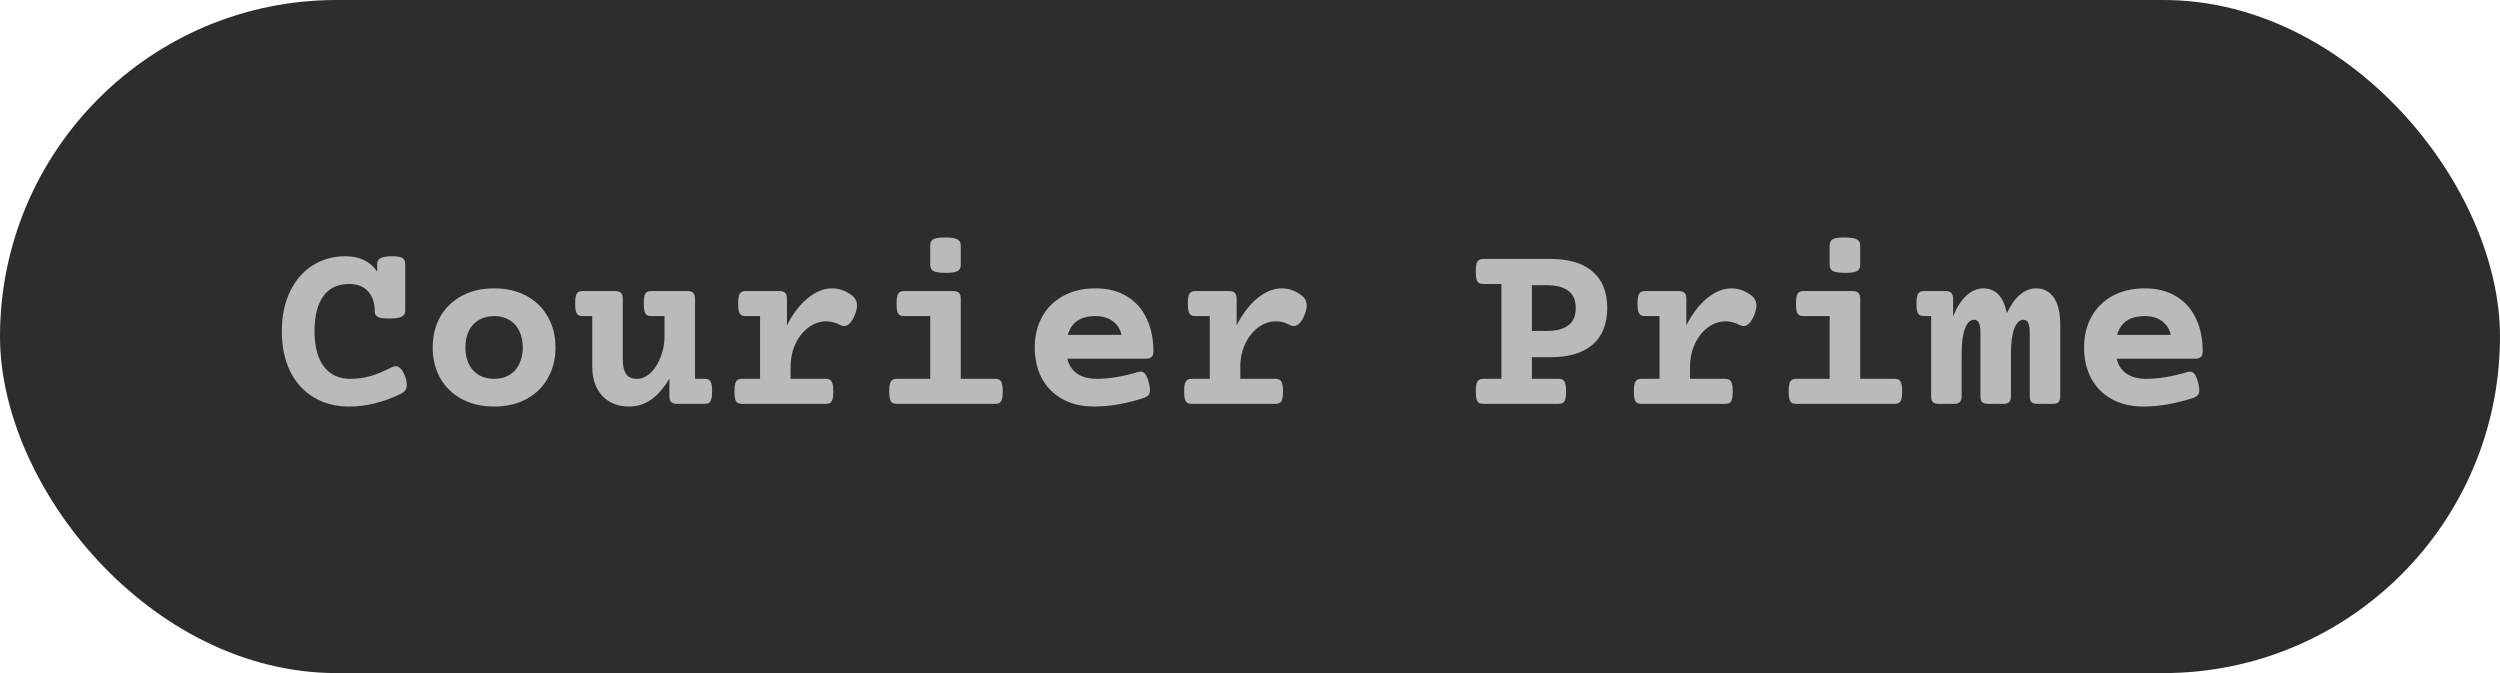 <svg width="130" height="35" viewBox="0 0 130 35" fill="none" xmlns="http://www.w3.org/2000/svg">
<rect width="130" height="35" rx="17.5" fill="#2D2D2D"/>
<path d="M111.526 14.995C112.169 14.995 112.717 15.135 113.17 15.414C113.623 15.689 113.963 16.074 114.192 16.569C114.425 17.06 114.541 17.623 114.541 18.258C114.541 18.402 114.509 18.503 114.446 18.562C114.387 18.622 114.285 18.651 114.141 18.651H110.066C110.146 18.99 110.318 19.25 110.58 19.432C110.847 19.61 111.183 19.699 111.589 19.699C112.245 19.699 112.956 19.582 113.722 19.35C113.773 19.333 113.824 19.324 113.875 19.324C113.968 19.324 114.048 19.366 114.116 19.451C114.183 19.536 114.245 19.68 114.3 19.883C114.342 20.039 114.363 20.173 114.363 20.283C114.363 20.393 114.338 20.48 114.287 20.543C114.241 20.602 114.162 20.651 114.052 20.689C113.629 20.829 113.197 20.939 112.757 21.019C112.317 21.099 111.886 21.14 111.462 21.14C110.819 21.14 110.265 21.009 109.799 20.746C109.334 20.484 108.978 20.122 108.733 19.661C108.492 19.195 108.371 18.664 108.371 18.067C108.371 17.475 108.498 16.946 108.752 16.48C109.006 16.015 109.372 15.651 109.85 15.389C110.328 15.126 110.887 14.995 111.526 14.995ZM111.526 16.436C110.751 16.436 110.273 16.762 110.091 17.414H112.884C112.812 17.105 112.658 16.866 112.421 16.696C112.188 16.523 111.89 16.436 111.526 16.436Z" fill="#BABABA"/>
<path d="M105.877 14.995C106.266 14.995 106.573 15.154 106.797 15.471C107.022 15.789 107.134 16.271 107.134 16.919V20.6C107.134 20.744 107.102 20.848 107.039 20.911C106.979 20.97 106.878 21 106.734 21H105.947C105.803 21 105.699 20.97 105.636 20.911C105.576 20.848 105.547 20.744 105.547 20.6V17.28C105.547 17.056 105.519 16.891 105.464 16.785C105.414 16.679 105.331 16.627 105.217 16.627C105.018 16.627 104.859 16.781 104.741 17.09C104.626 17.399 104.569 17.849 104.569 18.442V20.6C104.569 20.744 104.538 20.848 104.474 20.911C104.415 20.97 104.313 21 104.169 21H103.382C103.238 21 103.135 20.97 103.071 20.911C103.012 20.848 102.982 20.744 102.982 20.6V17.28C102.982 17.056 102.955 16.891 102.9 16.785C102.849 16.679 102.767 16.627 102.652 16.627C102.453 16.627 102.295 16.781 102.176 17.09C102.062 17.399 102.005 17.849 102.005 18.442V20.6C102.005 20.744 101.973 20.848 101.91 20.911C101.85 20.97 101.749 21 101.605 21H100.818C100.674 21 100.57 20.97 100.507 20.911C100.448 20.848 100.418 20.744 100.418 20.6V16.436H100.056C99.955 16.436 99.876 16.419 99.821 16.385C99.766 16.351 99.726 16.288 99.701 16.195C99.671 16.102 99.656 15.966 99.656 15.789C99.656 15.611 99.671 15.475 99.701 15.382C99.726 15.289 99.766 15.226 99.821 15.192C99.876 15.154 99.955 15.135 100.056 15.135H101.161C101.305 15.135 101.406 15.166 101.465 15.23C101.529 15.289 101.561 15.391 101.561 15.535V16.449C101.759 15.97 101.992 15.609 102.259 15.363C102.53 15.118 102.826 14.995 103.147 14.995C103.774 14.995 104.178 15.425 104.36 16.284C104.555 15.861 104.781 15.541 105.039 15.325C105.297 15.105 105.576 14.995 105.877 14.995Z" fill="#BABABA"/>
<path d="M96.33 15.135C96.474 15.135 96.575 15.166 96.634 15.23C96.698 15.289 96.73 15.391 96.73 15.535V19.699H98.513C98.615 19.699 98.693 19.718 98.748 19.756C98.803 19.79 98.843 19.853 98.869 19.946C98.898 20.039 98.913 20.175 98.913 20.352C98.913 20.53 98.898 20.666 98.869 20.759C98.843 20.852 98.803 20.915 98.748 20.949C98.693 20.983 98.615 21 98.513 21H93.41C93.308 21 93.23 20.983 93.175 20.949C93.12 20.915 93.078 20.852 93.048 20.759C93.022 20.666 93.01 20.53 93.01 20.352C93.01 20.175 93.022 20.039 93.048 19.946C93.078 19.853 93.12 19.79 93.175 19.756C93.23 19.718 93.308 19.699 93.41 19.699H95.143V16.436H93.79C93.689 16.436 93.611 16.419 93.556 16.385C93.501 16.351 93.458 16.288 93.429 16.195C93.403 16.102 93.391 15.966 93.391 15.789C93.391 15.611 93.403 15.475 93.429 15.382C93.458 15.289 93.501 15.226 93.556 15.192C93.611 15.154 93.689 15.135 93.79 15.135H96.33ZM95.917 12.348C96.217 12.348 96.427 12.38 96.545 12.443C96.668 12.503 96.73 12.604 96.73 12.748V13.789C96.73 13.933 96.672 14.037 96.558 14.1C96.448 14.159 96.245 14.189 95.949 14.189C95.653 14.189 95.443 14.159 95.32 14.1C95.202 14.037 95.143 13.933 95.143 13.789V12.748C95.143 12.6 95.198 12.496 95.308 12.437C95.418 12.378 95.621 12.348 95.917 12.348Z" fill="#BABABA"/>
<path d="M90.039 14.995C90.399 14.995 90.737 15.114 91.055 15.351C91.241 15.486 91.334 15.664 91.334 15.884C91.334 16.023 91.296 16.189 91.22 16.379C91.144 16.569 91.057 16.713 90.96 16.811C90.866 16.908 90.767 16.956 90.661 16.956C90.602 16.956 90.538 16.94 90.471 16.906C90.234 16.775 89.988 16.709 89.734 16.709C89.409 16.709 89.104 16.813 88.82 17.02C88.537 17.227 88.308 17.513 88.135 17.877C87.966 18.241 87.881 18.647 87.881 19.096V19.699H89.703C89.804 19.699 89.882 19.718 89.938 19.756C89.993 19.79 90.033 19.853 90.058 19.946C90.088 20.039 90.103 20.175 90.103 20.352C90.103 20.53 90.088 20.666 90.058 20.759C90.033 20.852 89.993 20.915 89.938 20.949C89.882 20.983 89.804 21 89.703 21H85.361C85.259 21 85.181 20.983 85.126 20.949C85.071 20.915 85.029 20.852 84.999 20.759C84.974 20.666 84.961 20.53 84.961 20.352C84.961 20.175 84.974 20.039 84.999 19.946C85.029 19.853 85.071 19.79 85.126 19.756C85.181 19.718 85.259 19.699 85.361 19.699H86.294V16.436H85.551C85.45 16.436 85.371 16.419 85.316 16.385C85.261 16.351 85.219 16.288 85.189 16.195C85.164 16.102 85.151 15.966 85.151 15.789C85.151 15.611 85.164 15.475 85.189 15.382C85.219 15.289 85.261 15.226 85.316 15.192C85.371 15.154 85.45 15.135 85.551 15.135H87.29C87.434 15.135 87.536 15.166 87.595 15.23C87.659 15.289 87.69 15.391 87.69 15.535V16.912C88.008 16.299 88.372 15.827 88.782 15.497C89.197 15.162 89.616 14.995 90.039 14.995Z" fill="#BABABA"/>
<path d="M80.612 13.465C81.586 13.465 82.322 13.685 82.821 14.126C83.325 14.561 83.577 15.192 83.577 16.017C83.577 16.842 83.325 17.475 82.821 17.915C82.322 18.355 81.586 18.575 80.612 18.575H79.66V19.699H81.038C81.139 19.699 81.217 19.718 81.272 19.756C81.328 19.79 81.368 19.853 81.393 19.946C81.423 20.039 81.438 20.175 81.438 20.352C81.438 20.53 81.423 20.666 81.393 20.759C81.368 20.852 81.328 20.915 81.272 20.949C81.217 20.983 81.139 21 81.038 21H77.14C77.039 21 76.96 20.983 76.905 20.949C76.85 20.915 76.808 20.852 76.778 20.759C76.753 20.666 76.74 20.53 76.74 20.352C76.74 20.175 76.753 20.039 76.778 19.946C76.808 19.853 76.85 19.79 76.905 19.756C76.96 19.718 77.039 19.699 77.14 19.699H78.073V14.767H77.14C77.039 14.767 76.96 14.75 76.905 14.716C76.85 14.682 76.808 14.618 76.778 14.525C76.753 14.432 76.74 14.297 76.74 14.119C76.74 13.941 76.753 13.806 76.778 13.713C76.808 13.62 76.85 13.556 76.905 13.523C76.96 13.484 77.039 13.465 77.14 13.465H80.612ZM79.66 17.21H80.415C80.919 17.21 81.298 17.113 81.552 16.919C81.81 16.724 81.939 16.423 81.939 16.017C81.939 15.611 81.81 15.312 81.552 15.122C81.298 14.927 80.919 14.83 80.415 14.83H79.66V17.21Z" fill="#BABABA"/>
<path d="M66.654 14.995C67.014 14.995 67.353 15.114 67.67 15.351C67.856 15.486 67.949 15.664 67.949 15.884C67.949 16.023 67.911 16.189 67.835 16.379C67.759 16.569 67.672 16.713 67.575 16.811C67.482 16.908 67.382 16.956 67.276 16.956C67.217 16.956 67.154 16.94 67.086 16.906C66.849 16.775 66.603 16.709 66.35 16.709C66.024 16.709 65.719 16.813 65.436 17.02C65.152 17.227 64.924 17.513 64.75 17.877C64.581 18.241 64.496 18.647 64.496 19.096V19.699H66.318C66.419 19.699 66.498 19.718 66.553 19.756C66.608 19.79 66.648 19.853 66.673 19.946C66.703 20.039 66.718 20.175 66.718 20.352C66.718 20.53 66.703 20.666 66.673 20.759C66.648 20.852 66.608 20.915 66.553 20.949C66.498 20.983 66.419 21 66.318 21H61.976C61.874 21 61.796 20.983 61.741 20.949C61.686 20.915 61.644 20.852 61.614 20.759C61.589 20.666 61.576 20.53 61.576 20.352C61.576 20.175 61.589 20.039 61.614 19.946C61.644 19.853 61.686 19.79 61.741 19.756C61.796 19.718 61.874 19.699 61.976 19.699H62.909V16.436H62.166C62.065 16.436 61.987 16.419 61.932 16.385C61.877 16.351 61.834 16.288 61.805 16.195C61.779 16.102 61.767 15.966 61.767 15.789C61.767 15.611 61.779 15.475 61.805 15.382C61.834 15.289 61.877 15.226 61.932 15.192C61.987 15.154 62.065 15.135 62.166 15.135H63.906C64.05 15.135 64.151 15.166 64.21 15.23C64.274 15.289 64.306 15.391 64.306 15.535V16.912C64.623 16.299 64.987 15.827 65.397 15.497C65.812 15.162 66.231 14.995 66.654 14.995Z" fill="#BABABA"/>
<path d="M56.961 14.995C57.605 14.995 58.153 15.135 58.605 15.414C59.058 15.689 59.399 16.074 59.627 16.569C59.86 17.06 59.977 17.623 59.977 18.258C59.977 18.402 59.945 18.503 59.881 18.562C59.822 18.622 59.721 18.651 59.577 18.651H55.502C55.582 18.99 55.753 19.25 56.016 19.432C56.282 19.61 56.619 19.699 57.025 19.699C57.681 19.699 58.392 19.582 59.158 19.35C59.209 19.333 59.259 19.324 59.31 19.324C59.403 19.324 59.484 19.366 59.551 19.451C59.619 19.536 59.68 19.68 59.735 19.883C59.778 20.039 59.799 20.173 59.799 20.283C59.799 20.393 59.773 20.48 59.723 20.543C59.676 20.602 59.598 20.651 59.488 20.689C59.065 20.829 58.633 20.939 58.193 21.019C57.753 21.099 57.321 21.14 56.898 21.14C56.255 21.14 55.7 21.009 55.235 20.746C54.769 20.484 54.414 20.122 54.169 19.661C53.927 19.195 53.807 18.664 53.807 18.067C53.807 17.475 53.934 16.946 54.188 16.48C54.441 16.015 54.807 15.651 55.286 15.389C55.764 15.126 56.322 14.995 56.961 14.995ZM56.961 16.436C56.187 16.436 55.709 16.762 55.527 17.414H58.32C58.248 17.105 58.093 16.866 57.856 16.696C57.624 16.523 57.325 16.436 56.961 16.436Z" fill="#BABABA"/>
<path d="M49.56 15.135C49.704 15.135 49.806 15.166 49.865 15.23C49.928 15.289 49.96 15.391 49.96 15.535V19.699H51.744C51.845 19.699 51.923 19.718 51.978 19.756C52.033 19.79 52.074 19.853 52.099 19.946C52.129 20.039 52.144 20.175 52.144 20.352C52.144 20.53 52.129 20.666 52.099 20.759C52.074 20.852 52.033 20.915 51.978 20.949C51.923 20.983 51.845 21 51.744 21H46.64C46.539 21 46.46 20.983 46.405 20.949C46.35 20.915 46.308 20.852 46.278 20.759C46.253 20.666 46.24 20.53 46.24 20.352C46.24 20.175 46.253 20.039 46.278 19.946C46.308 19.853 46.35 19.79 46.405 19.756C46.46 19.718 46.539 19.699 46.64 19.699H48.373V16.436H47.021C46.919 16.436 46.841 16.419 46.786 16.385C46.731 16.351 46.689 16.288 46.659 16.195C46.634 16.102 46.621 15.966 46.621 15.789C46.621 15.611 46.634 15.475 46.659 15.382C46.689 15.289 46.731 15.226 46.786 15.192C46.841 15.154 46.919 15.135 47.021 15.135H49.56ZM49.148 12.348C49.448 12.348 49.657 12.38 49.776 12.443C49.899 12.503 49.96 12.604 49.96 12.748V13.789C49.96 13.933 49.903 14.037 49.789 14.1C49.678 14.159 49.475 14.189 49.179 14.189C48.883 14.189 48.673 14.159 48.551 14.1C48.432 14.037 48.373 13.933 48.373 13.789V12.748C48.373 12.6 48.428 12.496 48.538 12.437C48.648 12.378 48.851 12.348 49.148 12.348Z" fill="#BABABA"/>
<path d="M43.27 14.995C43.629 14.995 43.968 15.114 44.285 15.351C44.471 15.486 44.565 15.664 44.565 15.884C44.565 16.023 44.526 16.189 44.45 16.379C44.374 16.569 44.287 16.713 44.19 16.811C44.097 16.908 43.997 16.956 43.892 16.956C43.832 16.956 43.769 16.94 43.701 16.906C43.464 16.775 43.219 16.709 42.965 16.709C42.639 16.709 42.334 16.813 42.051 17.02C41.767 17.227 41.539 17.513 41.365 17.877C41.196 18.241 41.111 18.647 41.111 19.096V19.699H42.933C43.035 19.699 43.113 19.718 43.168 19.756C43.223 19.79 43.263 19.853 43.289 19.946C43.318 20.039 43.333 20.175 43.333 20.352C43.333 20.53 43.318 20.666 43.289 20.759C43.263 20.852 43.223 20.915 43.168 20.949C43.113 20.983 43.035 21 42.933 21H38.591C38.49 21 38.411 20.983 38.356 20.949C38.301 20.915 38.259 20.852 38.23 20.759C38.204 20.666 38.191 20.53 38.191 20.352C38.191 20.175 38.204 20.039 38.23 19.946C38.259 19.853 38.301 19.79 38.356 19.756C38.411 19.718 38.49 19.699 38.591 19.699H39.524V16.436H38.782C38.68 16.436 38.602 16.419 38.547 16.385C38.492 16.351 38.45 16.288 38.42 16.195C38.395 16.102 38.382 15.966 38.382 15.789C38.382 15.611 38.395 15.475 38.42 15.382C38.45 15.289 38.492 15.226 38.547 15.192C38.602 15.154 38.68 15.135 38.782 15.135H40.521C40.665 15.135 40.766 15.166 40.826 15.23C40.889 15.289 40.921 15.391 40.921 15.535V16.912C41.238 16.299 41.602 15.827 42.013 15.497C42.427 15.162 42.846 14.995 43.27 14.995Z" fill="#BABABA"/>
<path d="M35.742 15.135C35.886 15.135 35.987 15.166 36.046 15.23C36.11 15.289 36.142 15.391 36.142 15.535V19.699H36.63C36.732 19.699 36.81 19.716 36.865 19.75C36.92 19.783 36.96 19.847 36.986 19.94C37.016 20.033 37.03 20.169 37.03 20.346C37.03 20.524 37.016 20.659 36.986 20.752C36.96 20.846 36.92 20.911 36.865 20.949C36.81 20.983 36.732 21 36.63 21H35.209C35.065 21 34.961 20.97 34.898 20.911C34.838 20.848 34.809 20.744 34.809 20.6V19.68C34.25 20.653 33.552 21.14 32.714 21.14C32.329 21.14 31.99 21.055 31.698 20.886C31.41 20.716 31.188 20.477 31.032 20.169C30.875 19.855 30.797 19.489 30.797 19.07V16.436H30.308C30.206 16.436 30.128 16.419 30.073 16.385C30.018 16.347 29.976 16.282 29.946 16.189C29.921 16.095 29.908 15.96 29.908 15.782C29.908 15.604 29.921 15.469 29.946 15.376C29.976 15.283 30.018 15.219 30.073 15.185C30.128 15.152 30.206 15.135 30.308 15.135H31.984C32.128 15.135 32.229 15.166 32.289 15.23C32.352 15.289 32.384 15.391 32.384 15.535V18.696C32.384 19.026 32.441 19.276 32.555 19.445C32.669 19.614 32.86 19.699 33.127 19.699C33.372 19.699 33.605 19.597 33.825 19.394C34.045 19.187 34.22 18.912 34.352 18.569C34.487 18.226 34.555 17.86 34.555 17.471V16.436H33.876C33.774 16.436 33.696 16.419 33.641 16.385C33.586 16.347 33.543 16.282 33.514 16.189C33.488 16.095 33.476 15.96 33.476 15.782C33.476 15.604 33.488 15.469 33.514 15.376C33.543 15.283 33.586 15.219 33.641 15.185C33.696 15.152 33.774 15.135 33.876 15.135H35.742Z" fill="#BABABA"/>
<path d="M25.693 14.995C26.336 14.995 26.899 15.126 27.381 15.389C27.864 15.651 28.234 16.015 28.492 16.48C28.755 16.946 28.886 17.475 28.886 18.067C28.886 18.66 28.755 19.189 28.492 19.654C28.234 20.12 27.864 20.484 27.381 20.746C26.899 21.009 26.336 21.14 25.693 21.14C25.05 21.14 24.487 21.009 24.004 20.746C23.522 20.484 23.15 20.12 22.887 19.654C22.629 19.189 22.5 18.66 22.5 18.067C22.5 17.475 22.629 16.946 22.887 16.48C23.15 16.015 23.522 15.651 24.004 15.389C24.487 15.126 25.05 14.995 25.693 14.995ZM25.693 16.436C25.388 16.436 25.124 16.504 24.899 16.639C24.675 16.77 24.502 16.959 24.379 17.204C24.26 17.45 24.201 17.737 24.201 18.067C24.201 18.398 24.26 18.685 24.379 18.931C24.502 19.176 24.675 19.366 24.899 19.502C25.124 19.633 25.388 19.699 25.693 19.699C25.998 19.699 26.262 19.633 26.486 19.502C26.711 19.366 26.882 19.176 27 18.931C27.123 18.685 27.185 18.398 27.185 18.067C27.185 17.737 27.123 17.45 27 17.204C26.882 16.959 26.711 16.77 26.486 16.639C26.262 16.504 25.998 16.436 25.693 16.436Z" fill="#BABABA"/>
<path d="M20.386 13.326C20.649 13.326 20.828 13.355 20.926 13.415C21.023 13.474 21.072 13.578 21.072 13.726V16.163C21.072 16.307 21.006 16.411 20.875 16.474C20.748 16.533 20.534 16.563 20.234 16.563C20.035 16.563 19.881 16.55 19.77 16.525C19.665 16.495 19.591 16.453 19.548 16.398C19.506 16.343 19.485 16.265 19.485 16.163C19.485 15.74 19.369 15.401 19.136 15.148C18.907 14.894 18.579 14.767 18.152 14.767C17.564 14.767 17.117 14.978 16.812 15.401C16.508 15.825 16.355 16.434 16.355 17.23C16.355 18.017 16.516 18.626 16.838 19.058C17.164 19.485 17.623 19.699 18.215 19.699C18.584 19.699 18.937 19.65 19.275 19.553C19.614 19.451 19.982 19.299 20.38 19.096C20.448 19.062 20.511 19.045 20.57 19.045C20.769 19.045 20.934 19.221 21.065 19.572C21.125 19.733 21.154 19.877 21.154 20.003C21.154 20.219 21.057 20.374 20.862 20.467C19.957 20.915 19.053 21.14 18.152 21.14C17.458 21.14 16.846 20.981 16.317 20.664C15.788 20.346 15.378 19.893 15.086 19.305C14.798 18.713 14.654 18.021 14.654 17.23C14.654 16.442 14.796 15.755 15.08 15.166C15.363 14.574 15.755 14.119 16.254 13.802C16.758 13.484 17.327 13.326 17.961 13.326C18.702 13.326 19.252 13.592 19.612 14.126V13.726C19.612 13.582 19.673 13.48 19.796 13.421C19.919 13.357 20.115 13.326 20.386 13.326Z" fill="#BABABA"/>
</svg>
